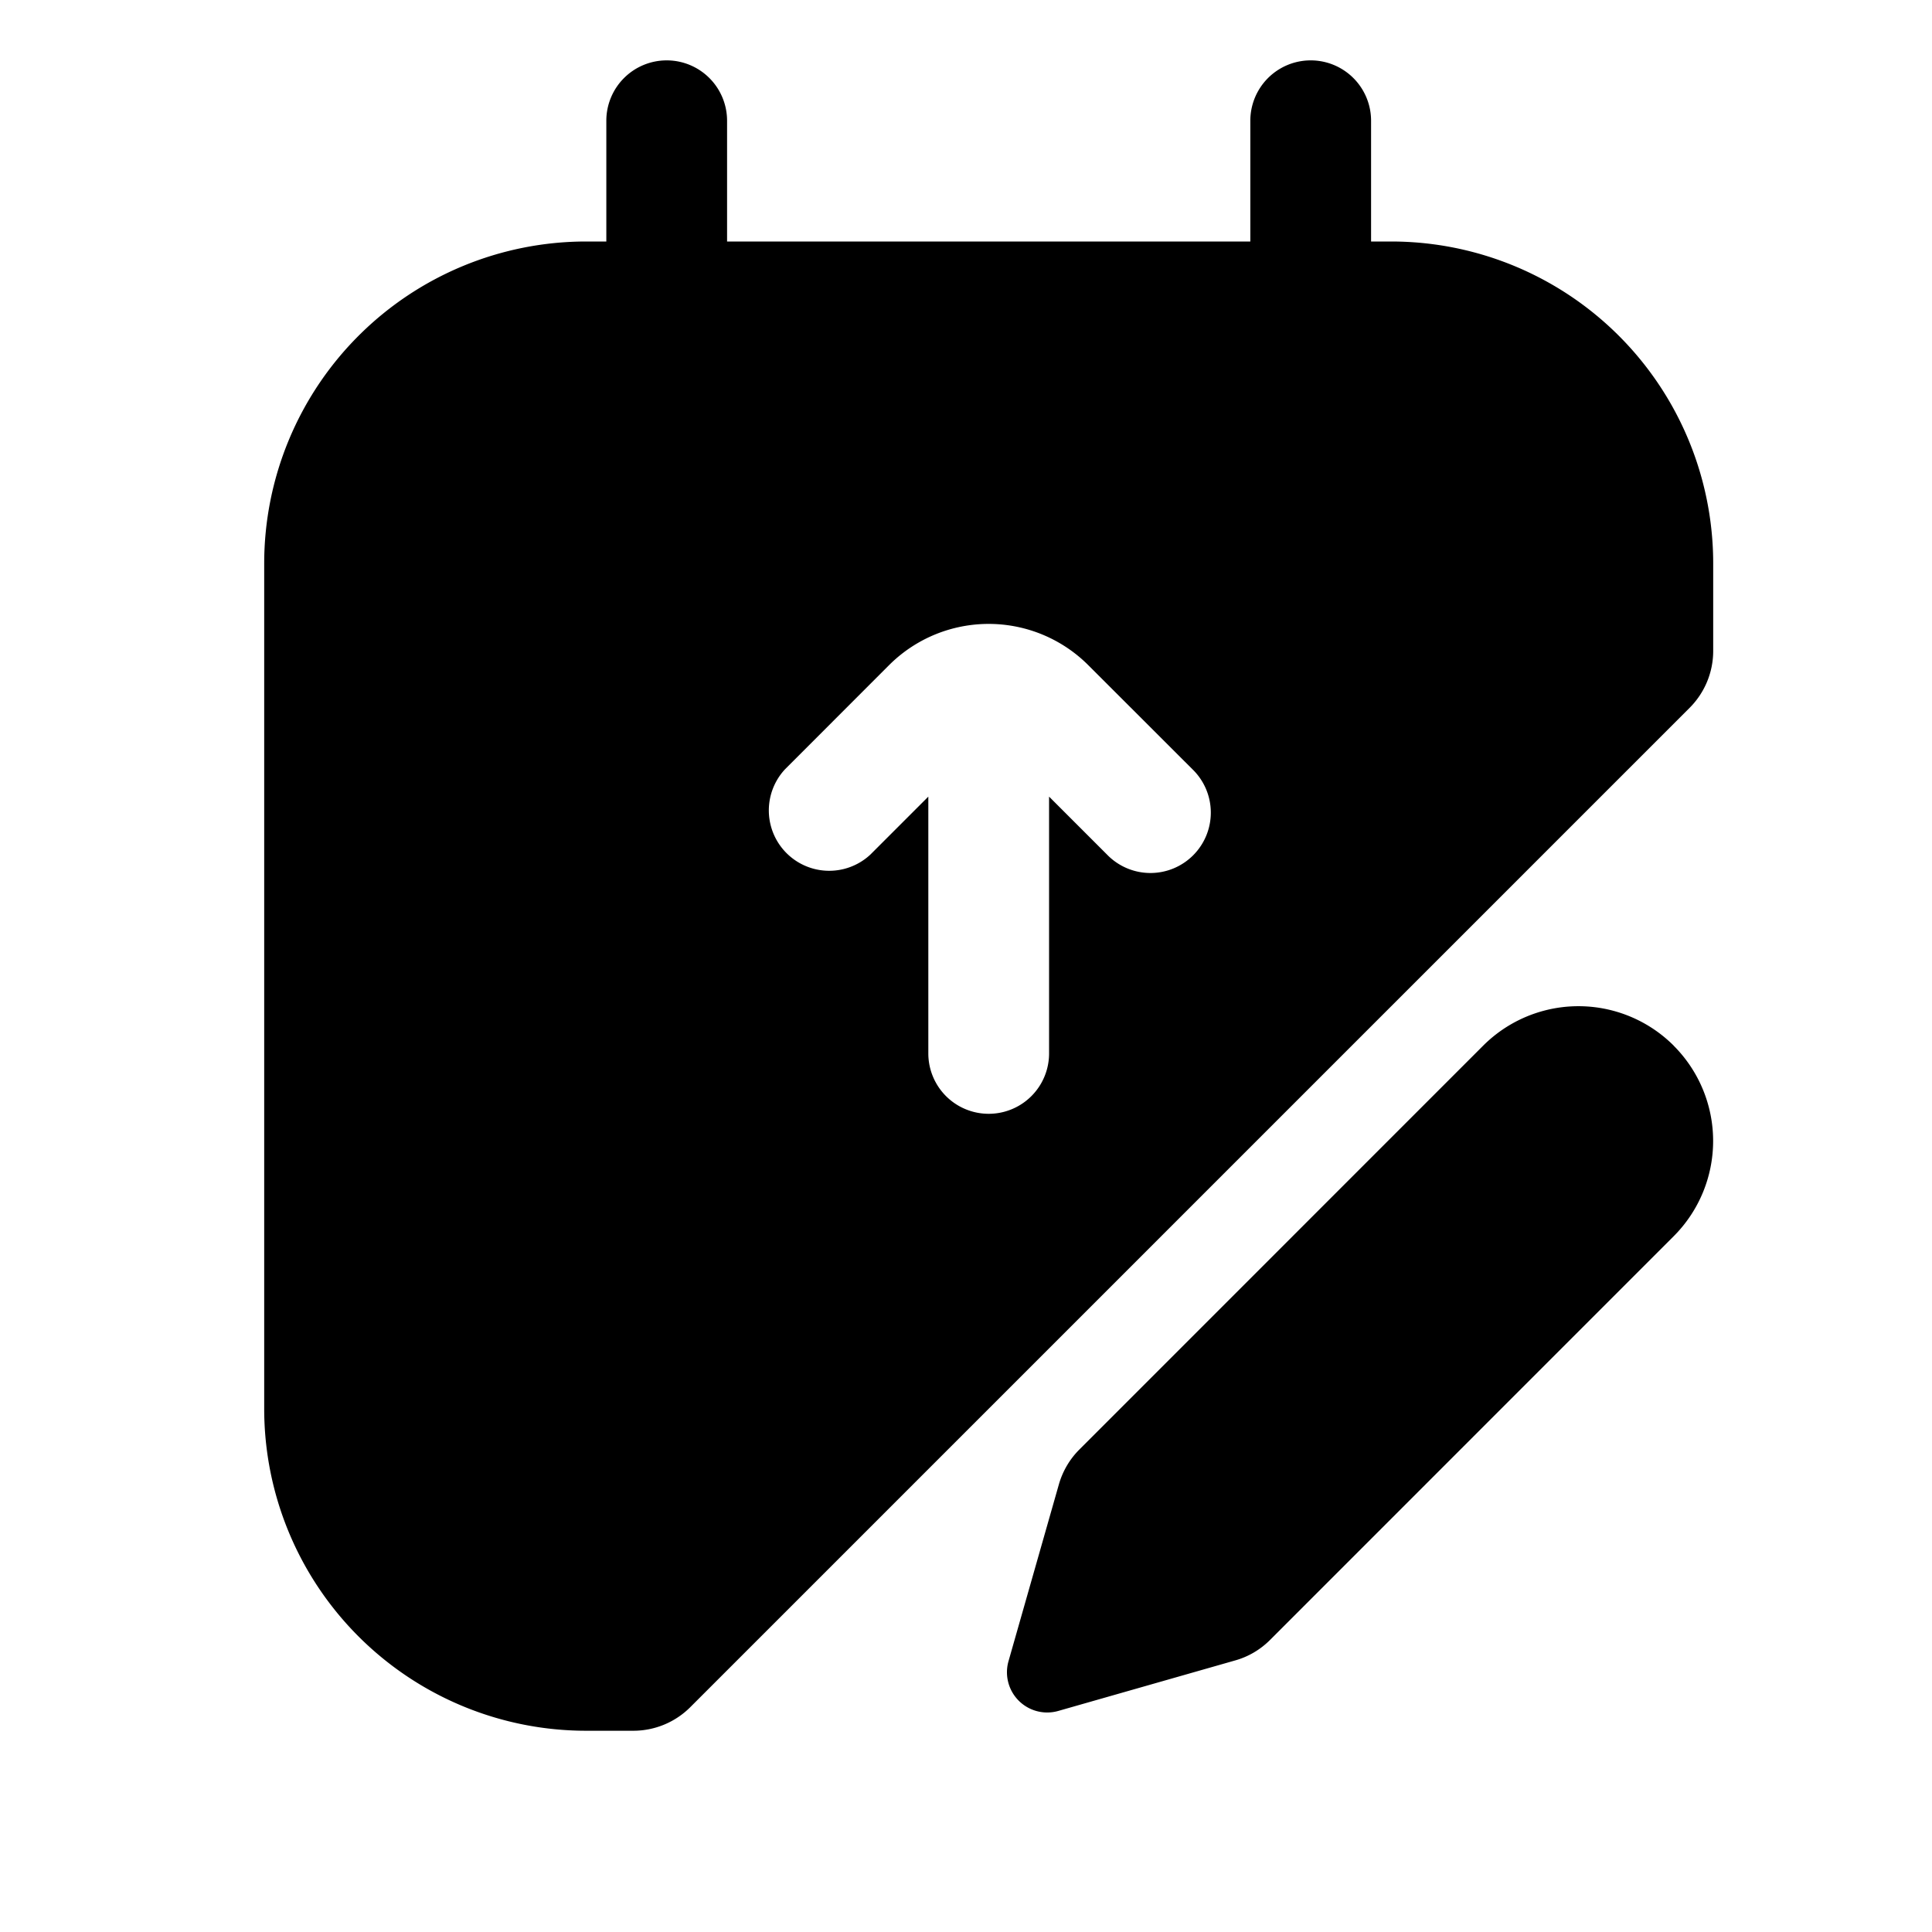 <svg xmlns="http://www.w3.org/2000/svg" width="1em" height="1em" viewBox="0 0 24 24">
  <path fill="currentColor" fill-rule="evenodd" d="M8.282.75a.75.75 0 0 1 .75.75V3h6.5V1.5a.75.75 0 0 1 1.5 0V3h.25a4 4 0 0 1 4 4v1.086a1 1 0 0 1-.293.707L8.575 21.207a1 1 0 0 1-.707.293h-.586a4 4 0 0 1-4-4V7a4 4 0 0 1 4-4h.25V1.5a.75.75 0 0 1 .75-.75Zm3.25 9.146-.72.72a.75.75 0 0 1-1.06-1.06l1.292-1.293a1.75 1.75 0 0 1 2.475 0l1.293 1.292a.75.75 0 1 1-1.06 1.061l-.72-.72v3.19a.75.75 0 1 1-1.5 0v-3.19Zm9.26 3.094a1.674 1.674 0 0 0-2.368 0l-5.014 5.015c-.121.12-.209.27-.256.434l-.626 2.197a.5.5 0 0 0 .618.618l2.196-.627c.165-.046.314-.134.435-.255l5.014-5.015a1.674 1.674 0 0 0 0-2.367Z" clip-rule="evenodd"/>
</svg>
